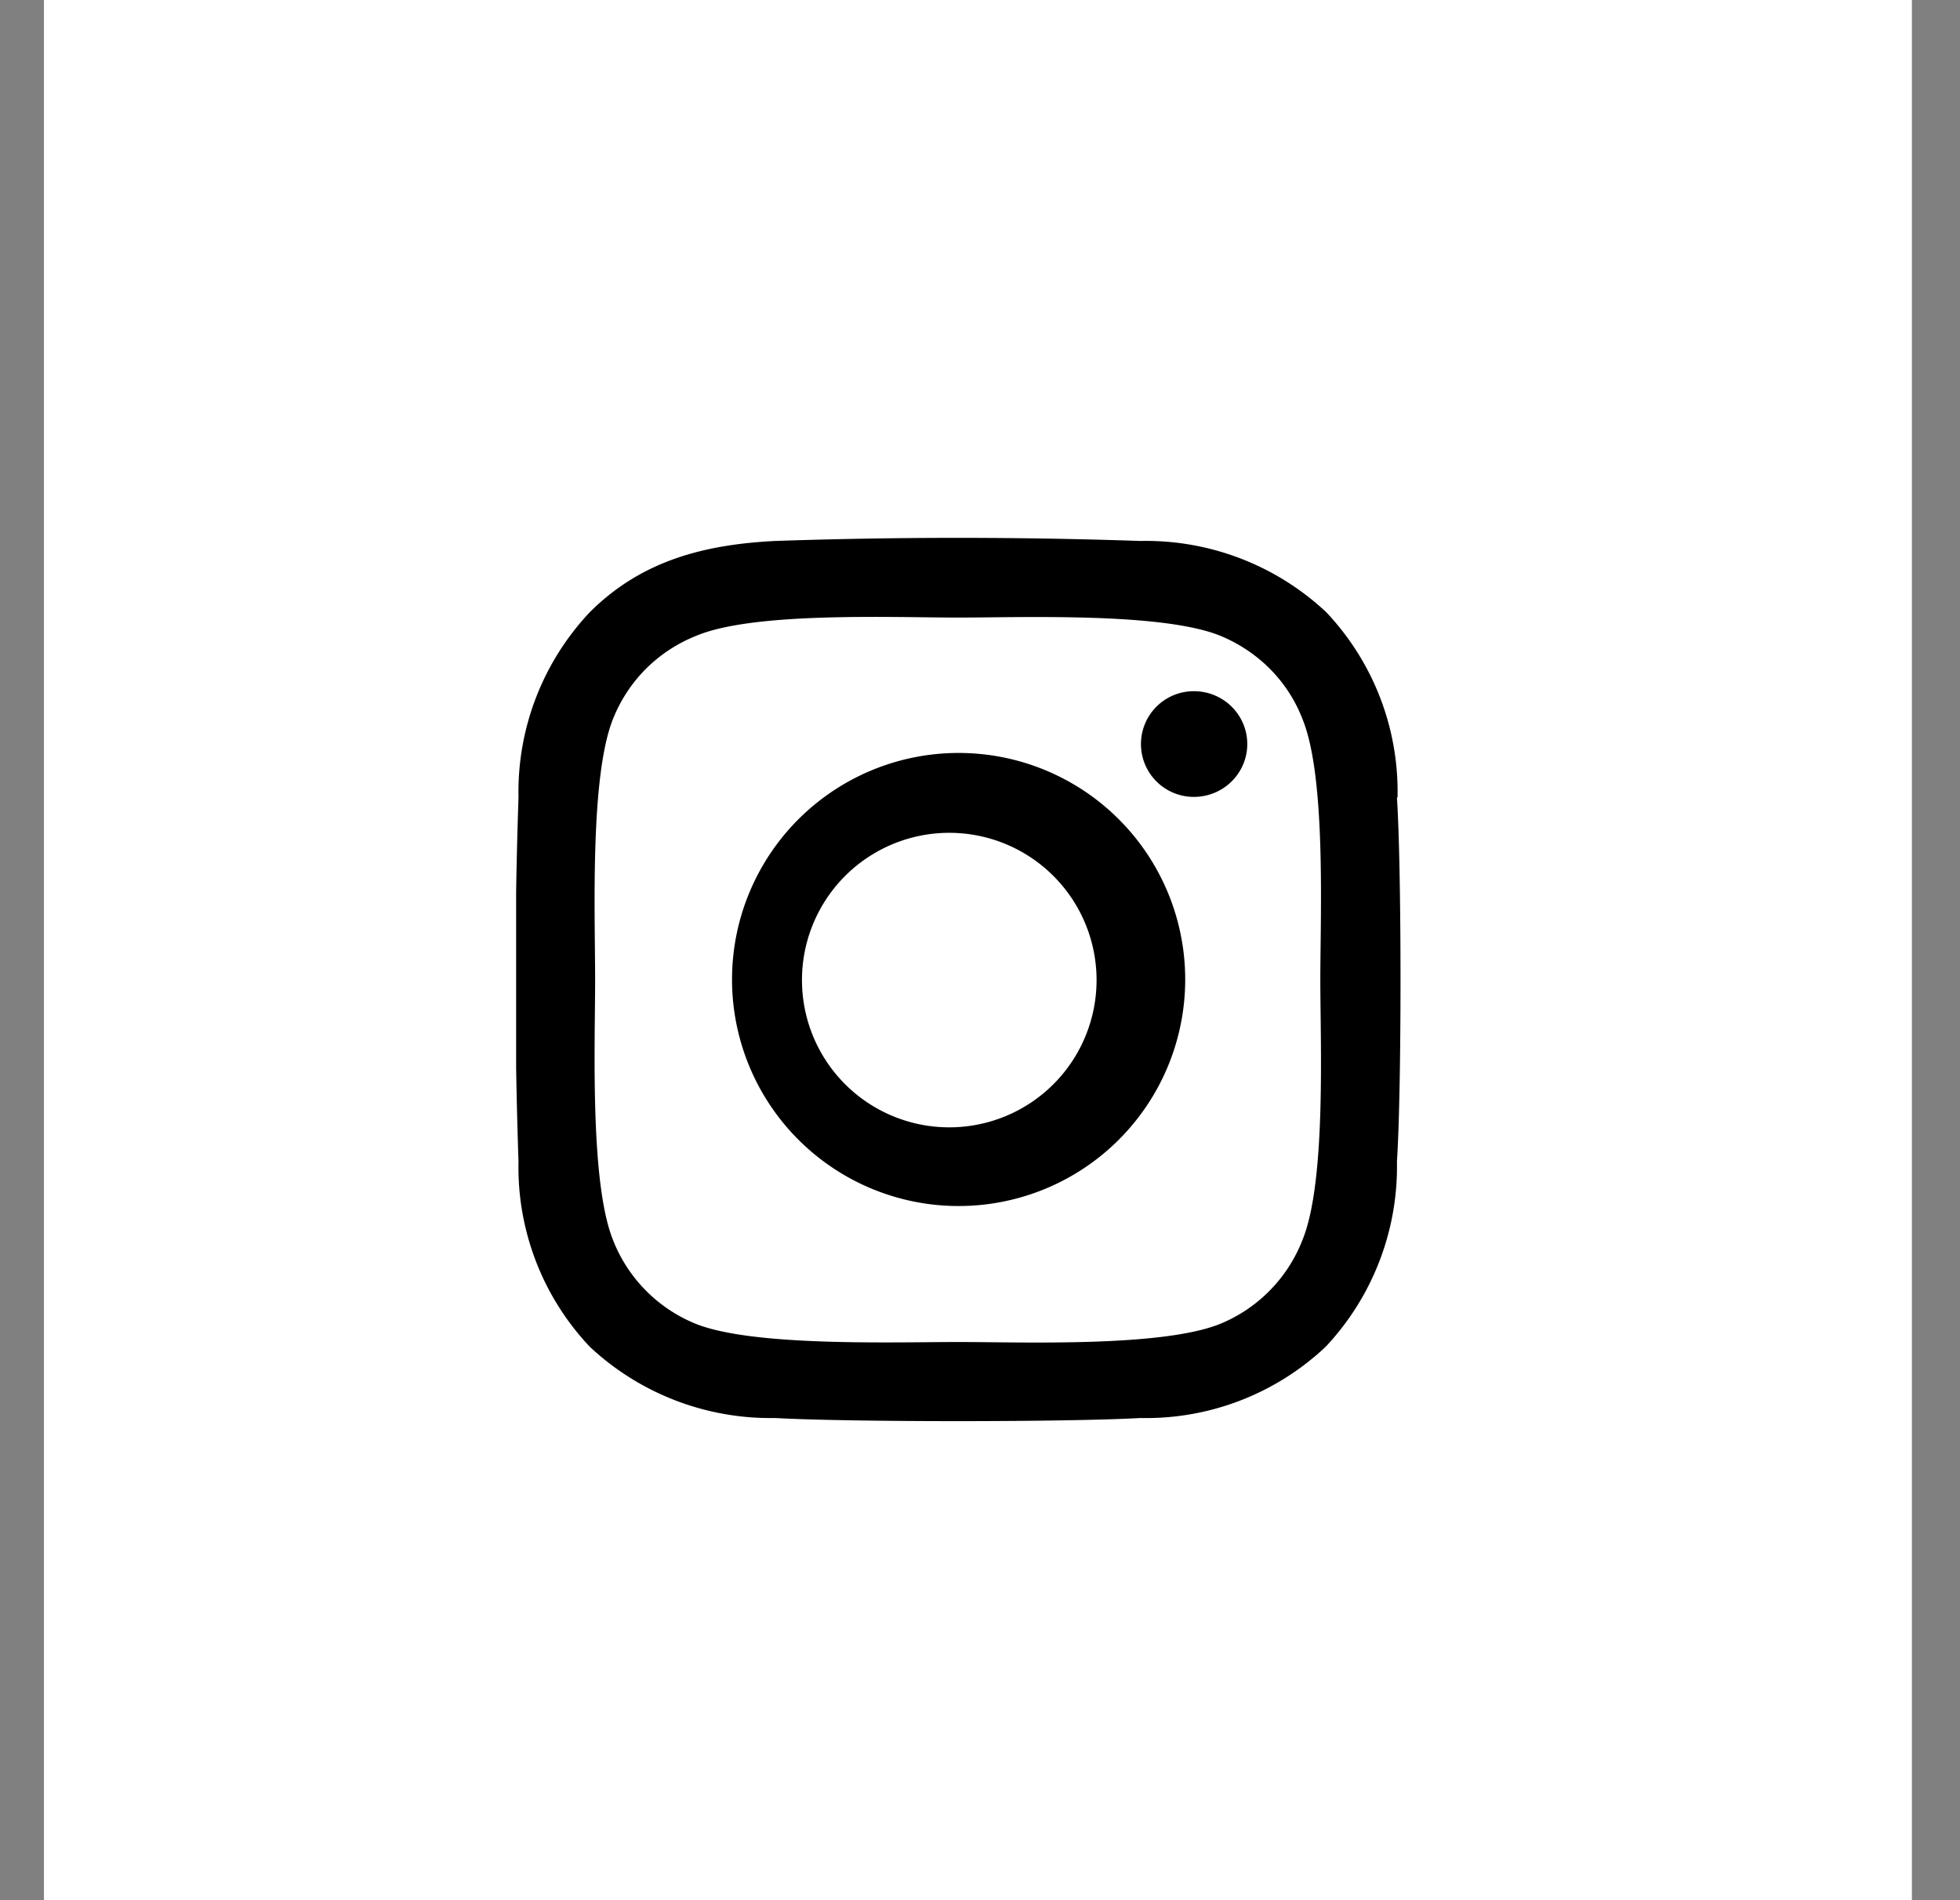 <svg width="33" height="32" fill="none" xmlns="http://www.w3.org/2000/svg"><rect width="100%" height="100%" fill="#808080" stroke="none"/><path d="M32.19 0H.74v32h31.45V0z" fill="#fff"/><g clip-path="url(#clip0)"><path d="M16.14 12.68a3.81 3.81 0 100 7.63 3.81 3.81 0 100-7.63zm0 6.3a2.48 2.48 0 110-4.95 2.48 2.48 0 010 4.95zM21 12.53c0 .49-.4.89-.9.89a.89.89 0 110-1.78c.5 0 .9.4.9.89zm2.53.9a4.4 4.4 0 00-1.2-3.12 4.44 4.44 0 00-3.13-1.2 90.4 90.4 0 00-6.15 0c-1.19.06-2.25.33-3.12 1.2a4.41 4.41 0 00-1.2 3.12 89.97 89.97 0 000 6.13 4.4 4.4 0 001.2 3.12 4.45 4.45 0 003.12 1.2c1.23.07 4.92.07 6.15 0a4.41 4.41 0 003.12-1.2 4.43 4.43 0 001.2-3.12c.08-1.22.08-4.9 0-6.13zm-1.6 7.45a2.51 2.51 0 01-1.4 1.42c-.99.39-3.32.3-4.4.3-1.09 0-3.42.08-4.4-.3a2.51 2.51 0 01-1.41-1.42c-.39-.98-.3-3.3-.3-4.38 0-1.09-.09-3.41.3-4.39.26-.65.76-1.15 1.42-1.41.98-.4 3.3-.3 4.39-.3 1.08 0 3.41-.09 4.4.3.64.26 1.15.76 1.4 1.41.4.98.3 3.3.3 4.39 0 1.08.1 3.4-.3 4.38z" fill="#000"/></g><defs><clipPath id="clip0"><path fill="#fff" transform="translate(8.69 8)" d="M0 0h14.9v17H0z"/></clipPath></defs></svg>